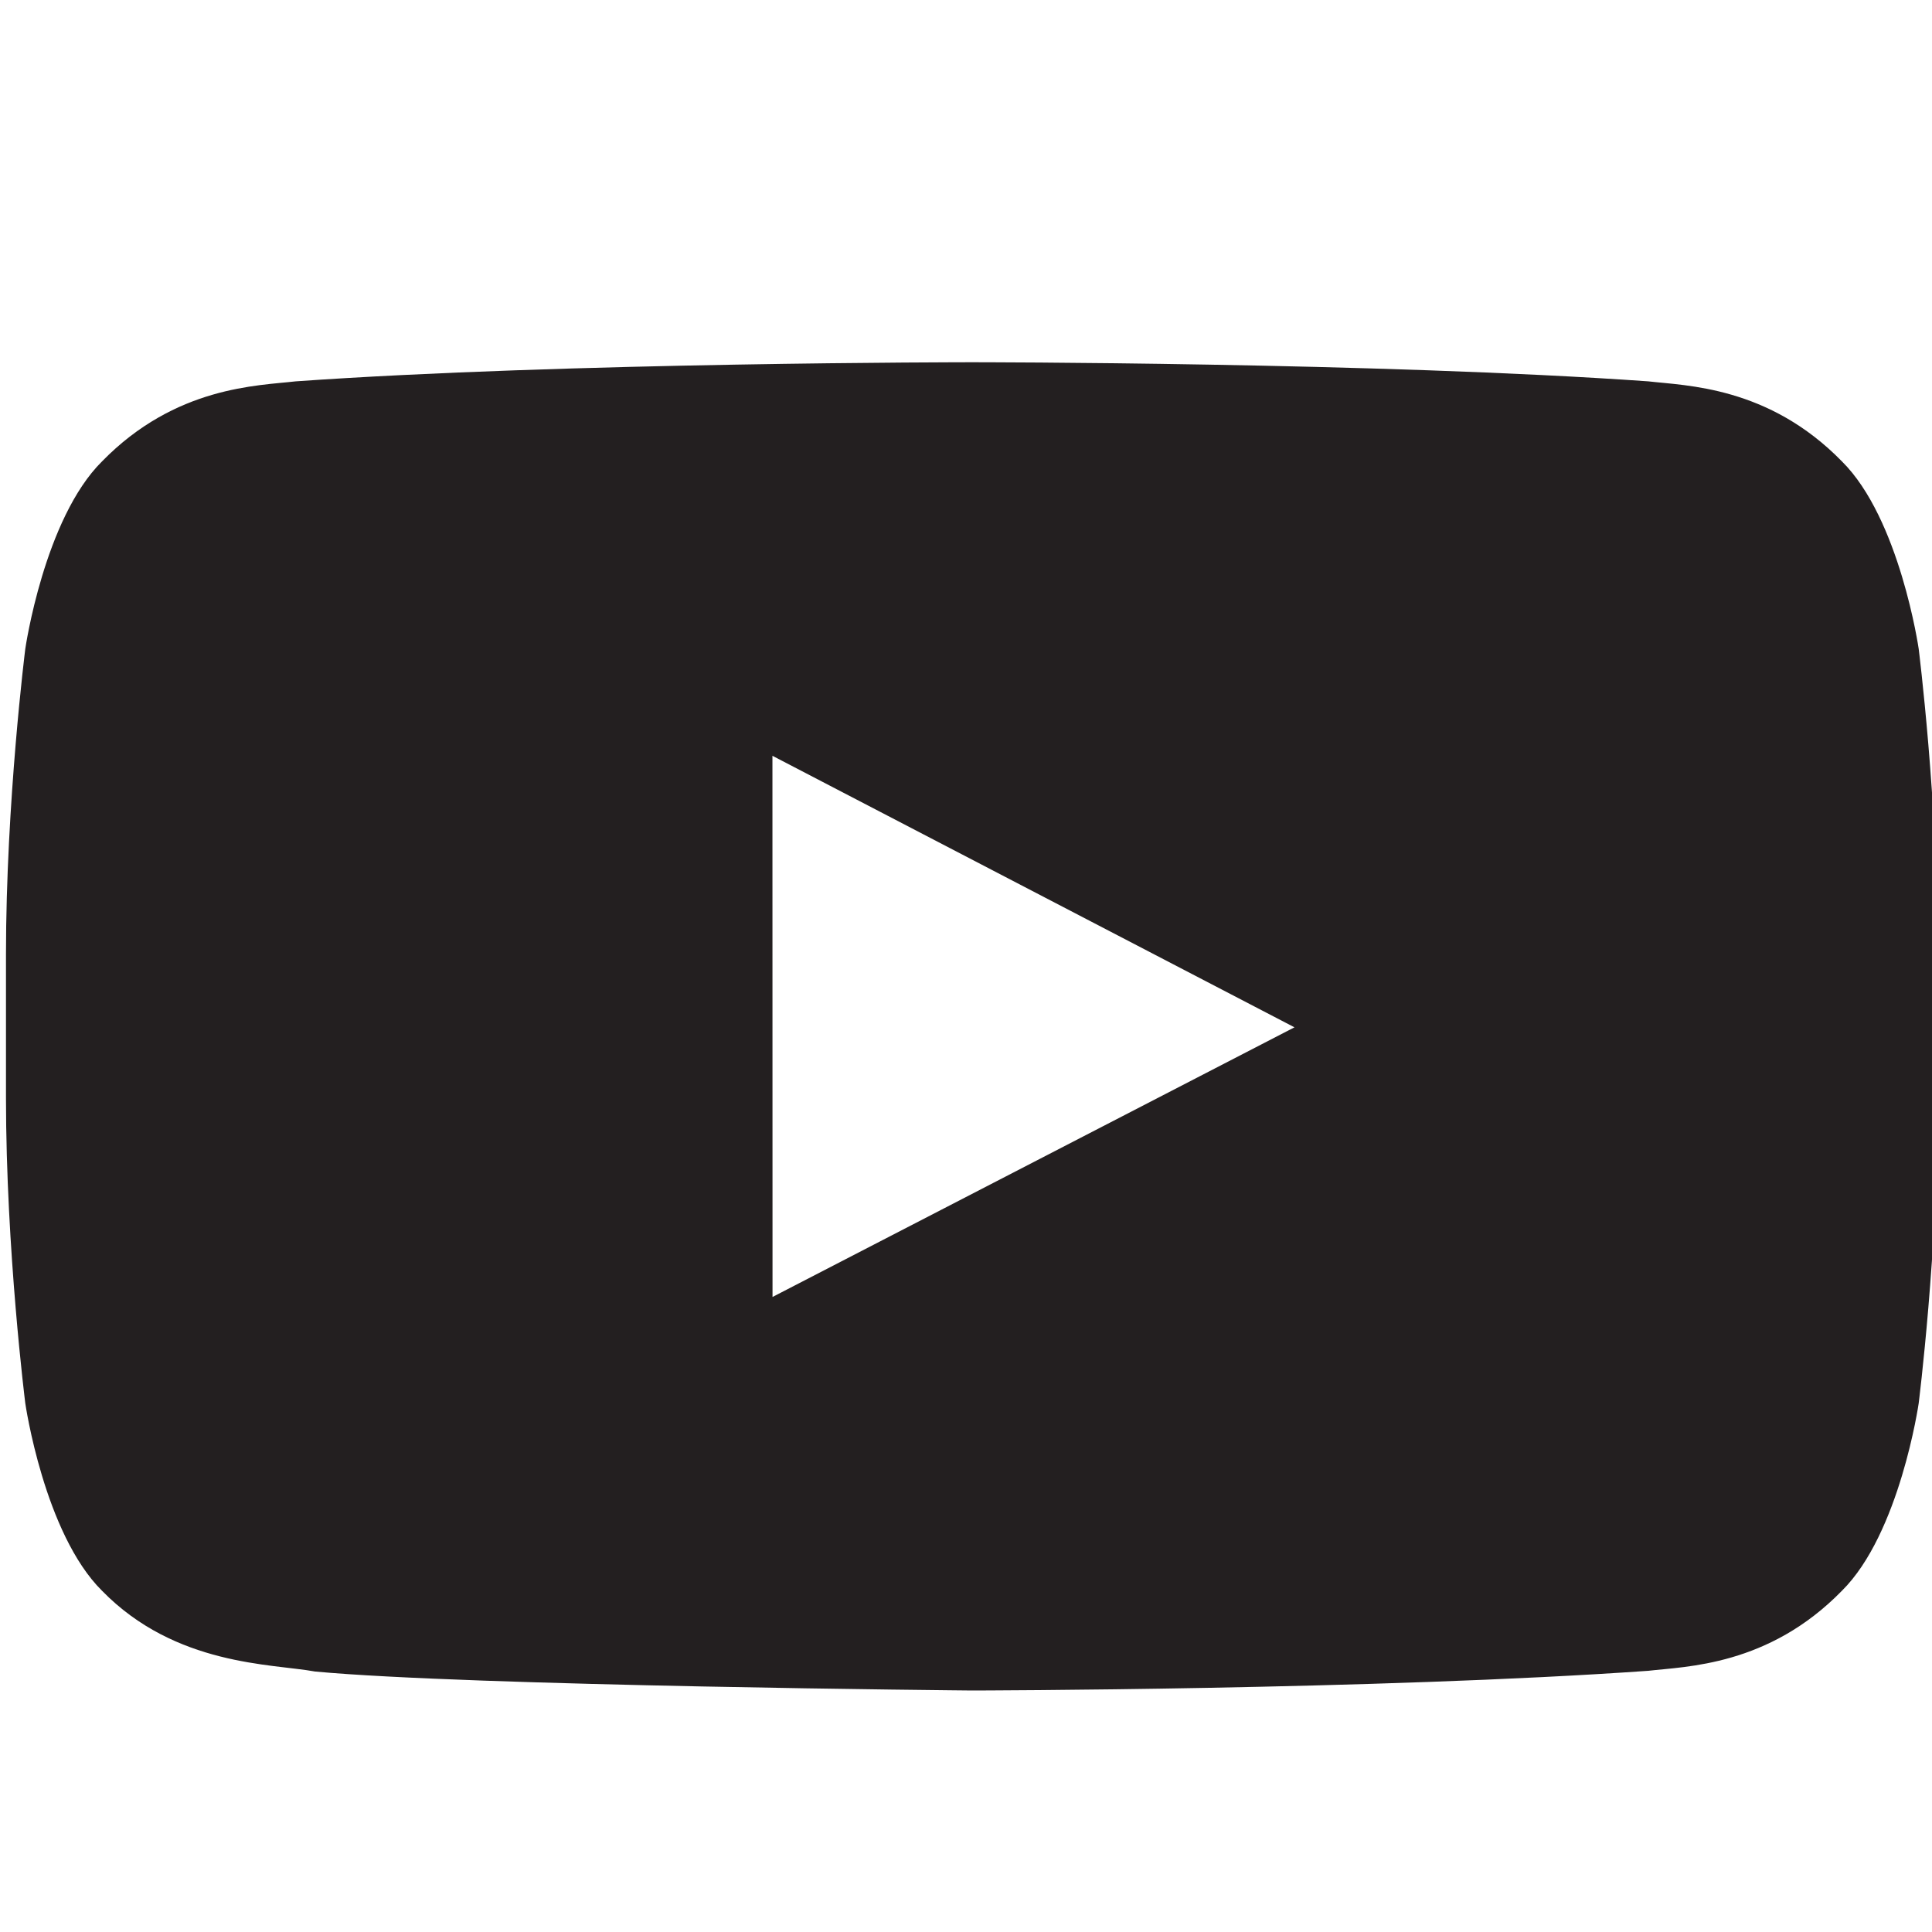 <?xml version="1.0" encoding="utf-8"?>
<!-- Generator: Adobe Illustrator 17.1.0, SVG Export Plug-In . SVG Version: 6.00 Build 0)  -->
<!DOCTYPE svg PUBLIC "-//W3C//DTD SVG 1.1//EN" "http://www.w3.org/Graphics/SVG/1.1/DTD/svg11.dtd">
<svg version="1.1" id="youtube" xmlns="http://www.w3.org/2000/svg" xmlns:xlink="http://www.w3.org/1999/xlink" x="0px" y="0px"
	 viewBox="0 0 512 512" enable-background="new 0 0 512 512" xml:space="preserve">
<g id="Lozenge">
	<g>
		<path fill="#231F20" d="M508.471,171.937c0,0-5.003-34.488-20.354-49.675c-19.469-19.933-41.293-20.032-51.301-21.199
			C365.169,96,257.695,96,257.695,96h-0.223c0,0-107.472,0-179.121,5.063c-10.009,1.167-31.824,1.266-51.301,21.199
			C11.7,137.449,6.705,171.937,6.705,171.937s-5.12,40.5-5.12,81v37.969c0,40.499,5.12,80.999,5.12,80.999
			s4.995,34.488,20.346,49.676c19.477,19.933,45.06,19.303,56.455,21.392C124.467,446.812,257.584,448,257.584,448
			s107.585-0.158,179.232-5.221c10.008-1.167,31.831-1.266,51.301-21.199c15.351-15.187,20.354-49.676,20.354-49.676
			s5.113-40.5,5.113-80.999v-37.969C513.584,212.437,508.471,171.937,508.471,171.937z M204.726,343.707l-0.023-143.413
			l138.345,71.956L204.726,343.707z"/>
	</g>
</g>
</svg>
